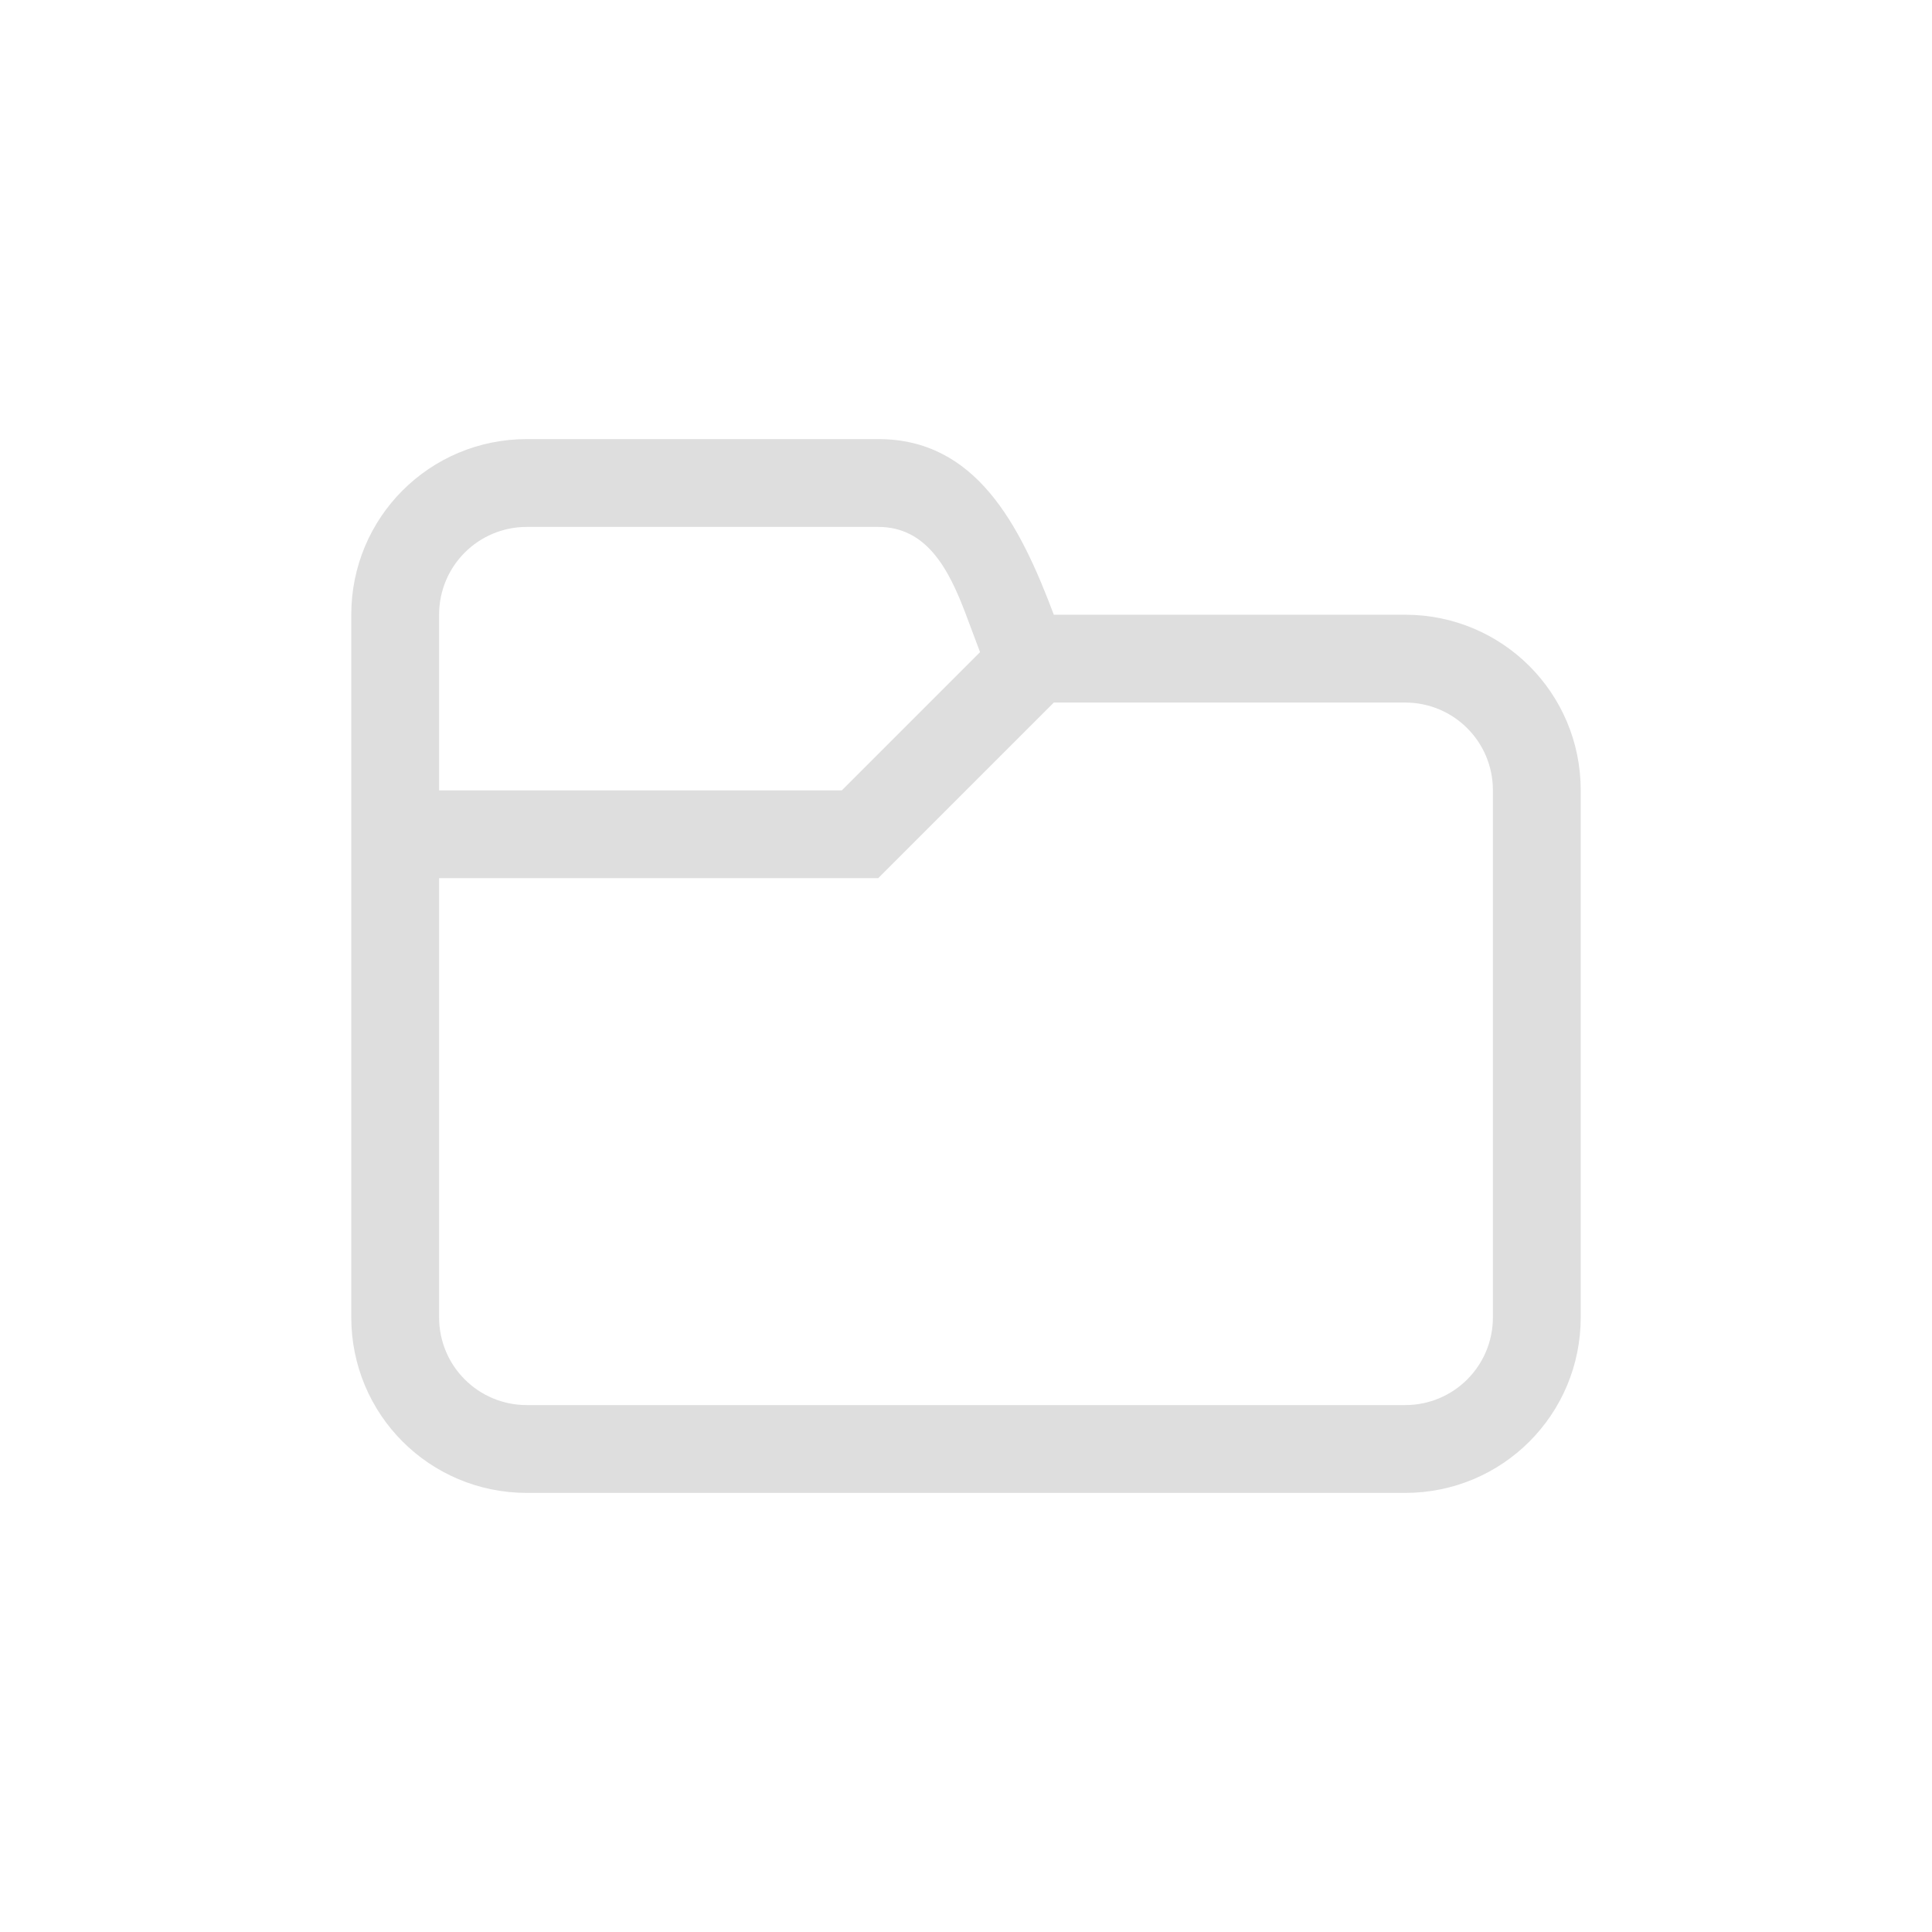 <svg xmlns="http://www.w3.org/2000/svg" width="16" height="16" viewBox="-3 -3 22 22">
<style id="current-color-scheme" type="text/css">
.ColorScheme-Contrast{color:#dedede}
</style>
<path d="M3 2c-1.108 0-2 .892-2 2v8c0 1.108.892 2 2 2h10c1.108 0 2-.892 2-2V6c0-1.108-.892-2-2-2H9c-.389-1.037-.892-2-2-2zm0 1h4c.554 0 .805.481 1 1l.16.426L6.586 6H2V4c0-.554.446-1 1-1m6 2h4c.554 0 1 .446 1 1v6c0 .554-.446 1-1 1H3c-.554 0-1-.446-1-1V7h5z" class="ColorScheme-Contrast" style="fill:#dedede;stroke-linecap:round;stroke-linejoin:round;stop-color:#000"/>
</svg>
